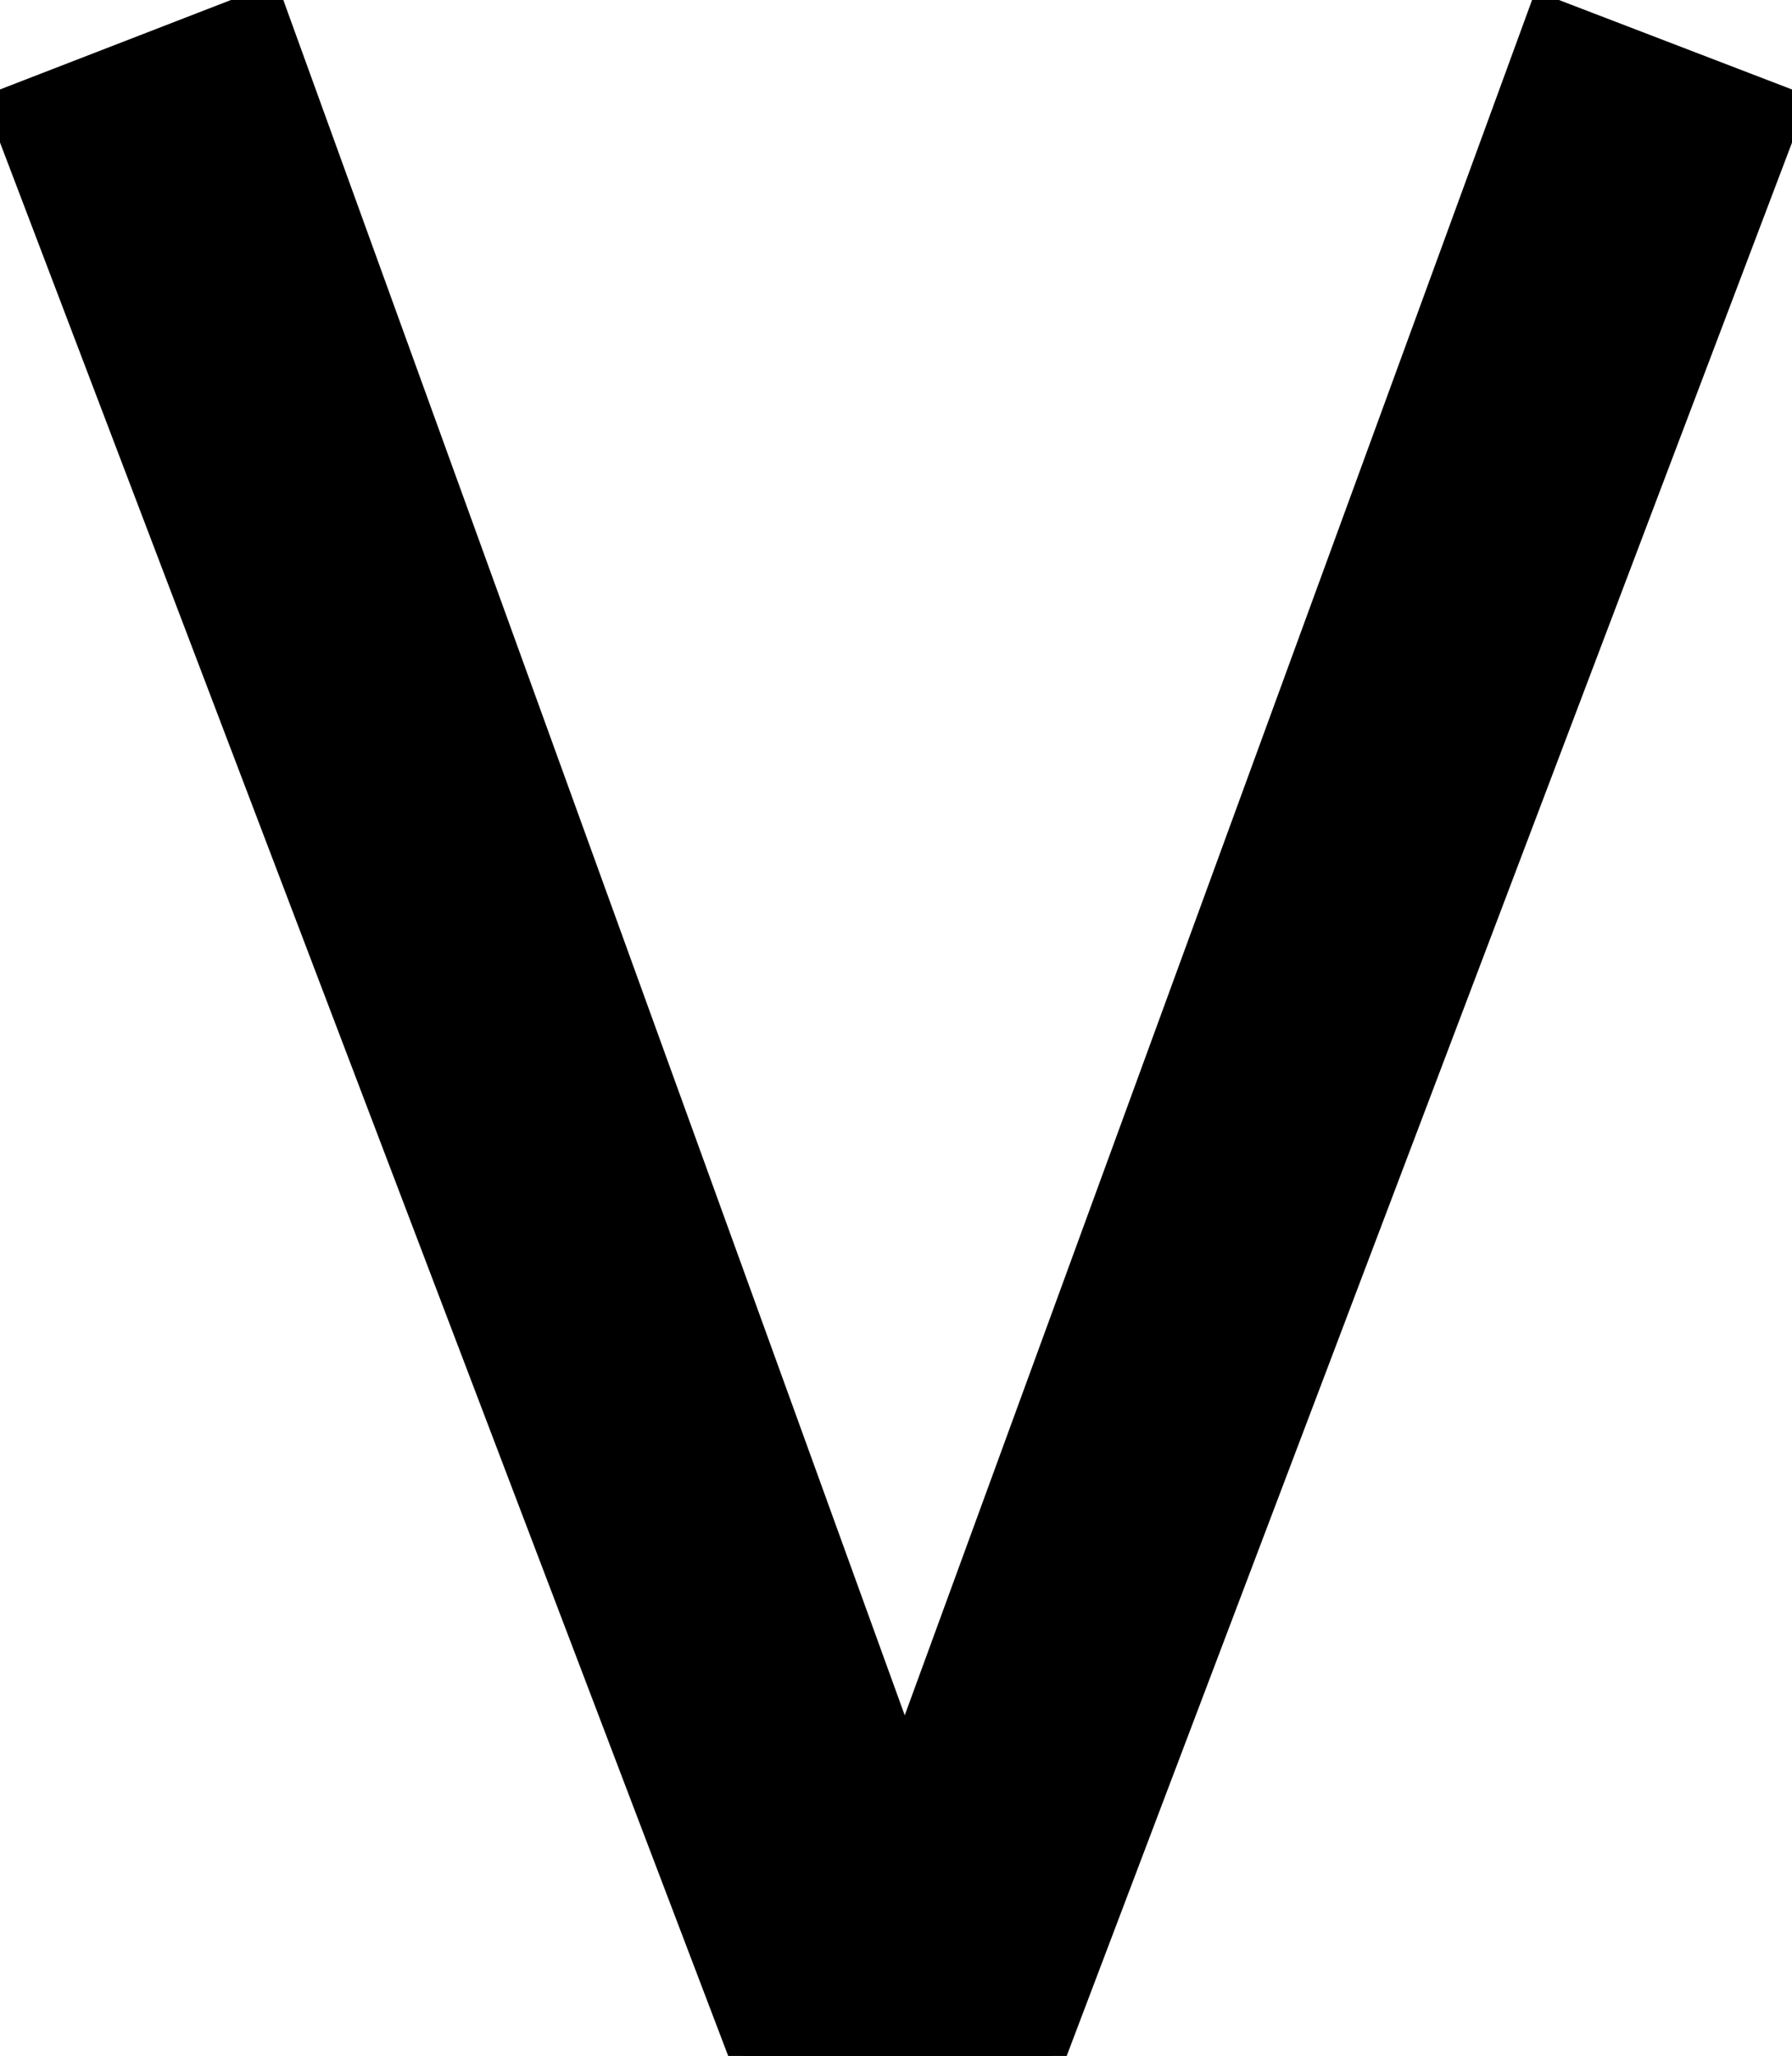 <svg width="62" height="71.1" viewBox="0 0 62 71.1" xmlns="http://www.w3.org/2000/svg"><g id="svgGroup" stroke-linecap="round" fill-rule="evenodd" font-size="9pt" stroke="#000" stroke-width="0.25mm" fill="#000" style="stroke:#000;stroke-width:0.25mm;fill:#000"><path d="M 36.4 71.1 L 25.7 71.1 L 0 3.6 L 9.3 0 L 31.3 60.7 L 53.4 0.3 L 62 3.6 L 36.4 71.1 Z" vector-effect="non-scaling-stroke"/></g></svg>